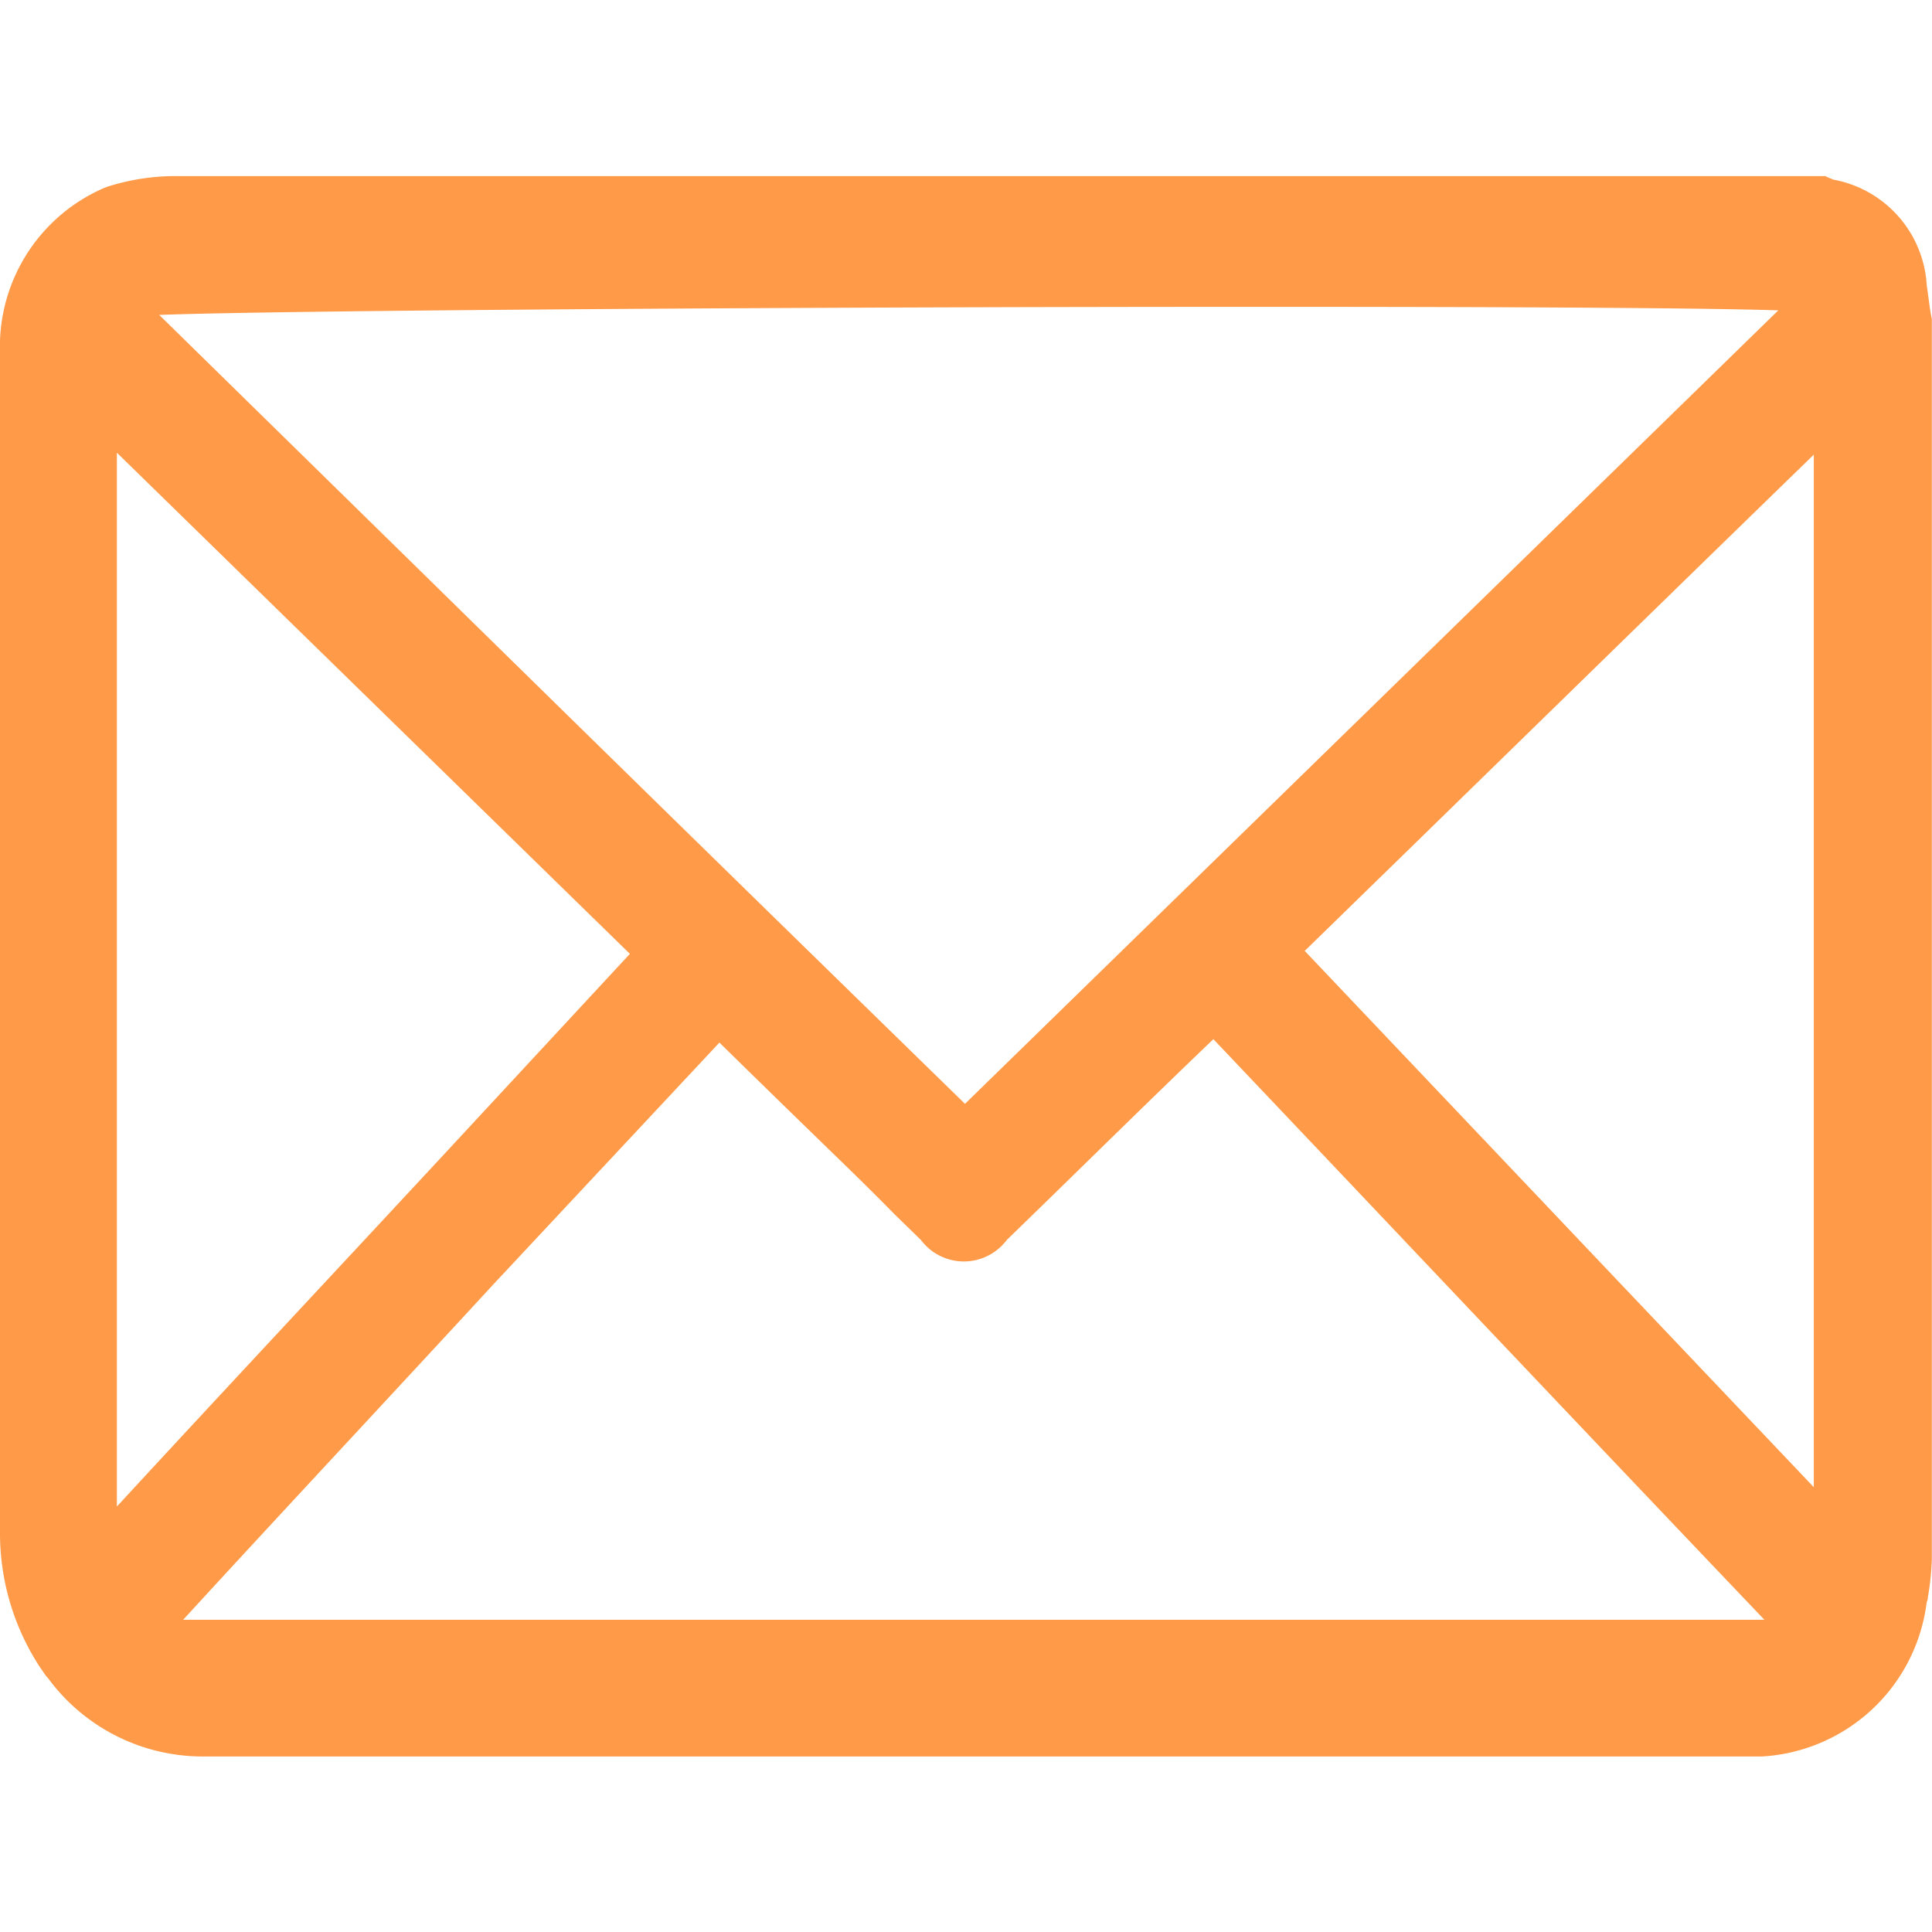                 <svg
                  xmlns="http://www.w3.org/2000/svg"
                  width="20"
                  height="20"
                  viewBox="0 0 22 18"
                >
                  <path
                    id="路径_26"
                    data-name="路径 26"
                    d="M22.871,95.174a1.3,1.3,0,0,0-1.06-1.2c-.013,0-.024-.014-.035-.014s-.022-.013-.035-.013l-.022-.014H2.948a2.553,2.553,0,0,0-.8.123l-.035.014A1.968,1.968,0,0,0,.931,95.94v13.429a2.788,2.788,0,0,0,.422,1.492c.024.042.057.083.092.138l.011.014.024.027a2.185,2.185,0,0,0,1.722.889H21a2.006,2.006,0,0,0,1.87-1.752l.013-.04v-.014a3.13,3.13,0,0,0,.046-.438V95.56c-.024-.109-.035-.232-.058-.384ZM8.107,102.786,5.962,105.1c-1.232,1.327-2.464,2.643-3.7,3.983v-12l5.843,5.708Zm7.678-.027c1.94-1.89,3.857-3.765,5.8-5.654v11.758l-2.431-2.56-3.364-3.545Zm-9.231,3.789L9.123,103.8c.433.425.855.836,1.278,1.247.239.232.479.465.708.7l.308.3a.611.611,0,0,0,.979,0c.777-.753,1.553-1.521,2.352-2.286l1.415,1.492c1.621,1.711,3.229,3.409,4.86,5.12H3.016C4.2,109.083,5.379,107.823,6.554,106.548Zm5.363-2.053Q8.906,101.558,5.9,98.608L2.744,95.514c1.379-.052,7.427-.092,12.55-.092,2.977,0,5.055.013,5.887.04L11.917,104.5Z"
                    transform="translate(-0.931 -93.928)"
                    fill="#ff9a48"
                  />
                </svg>